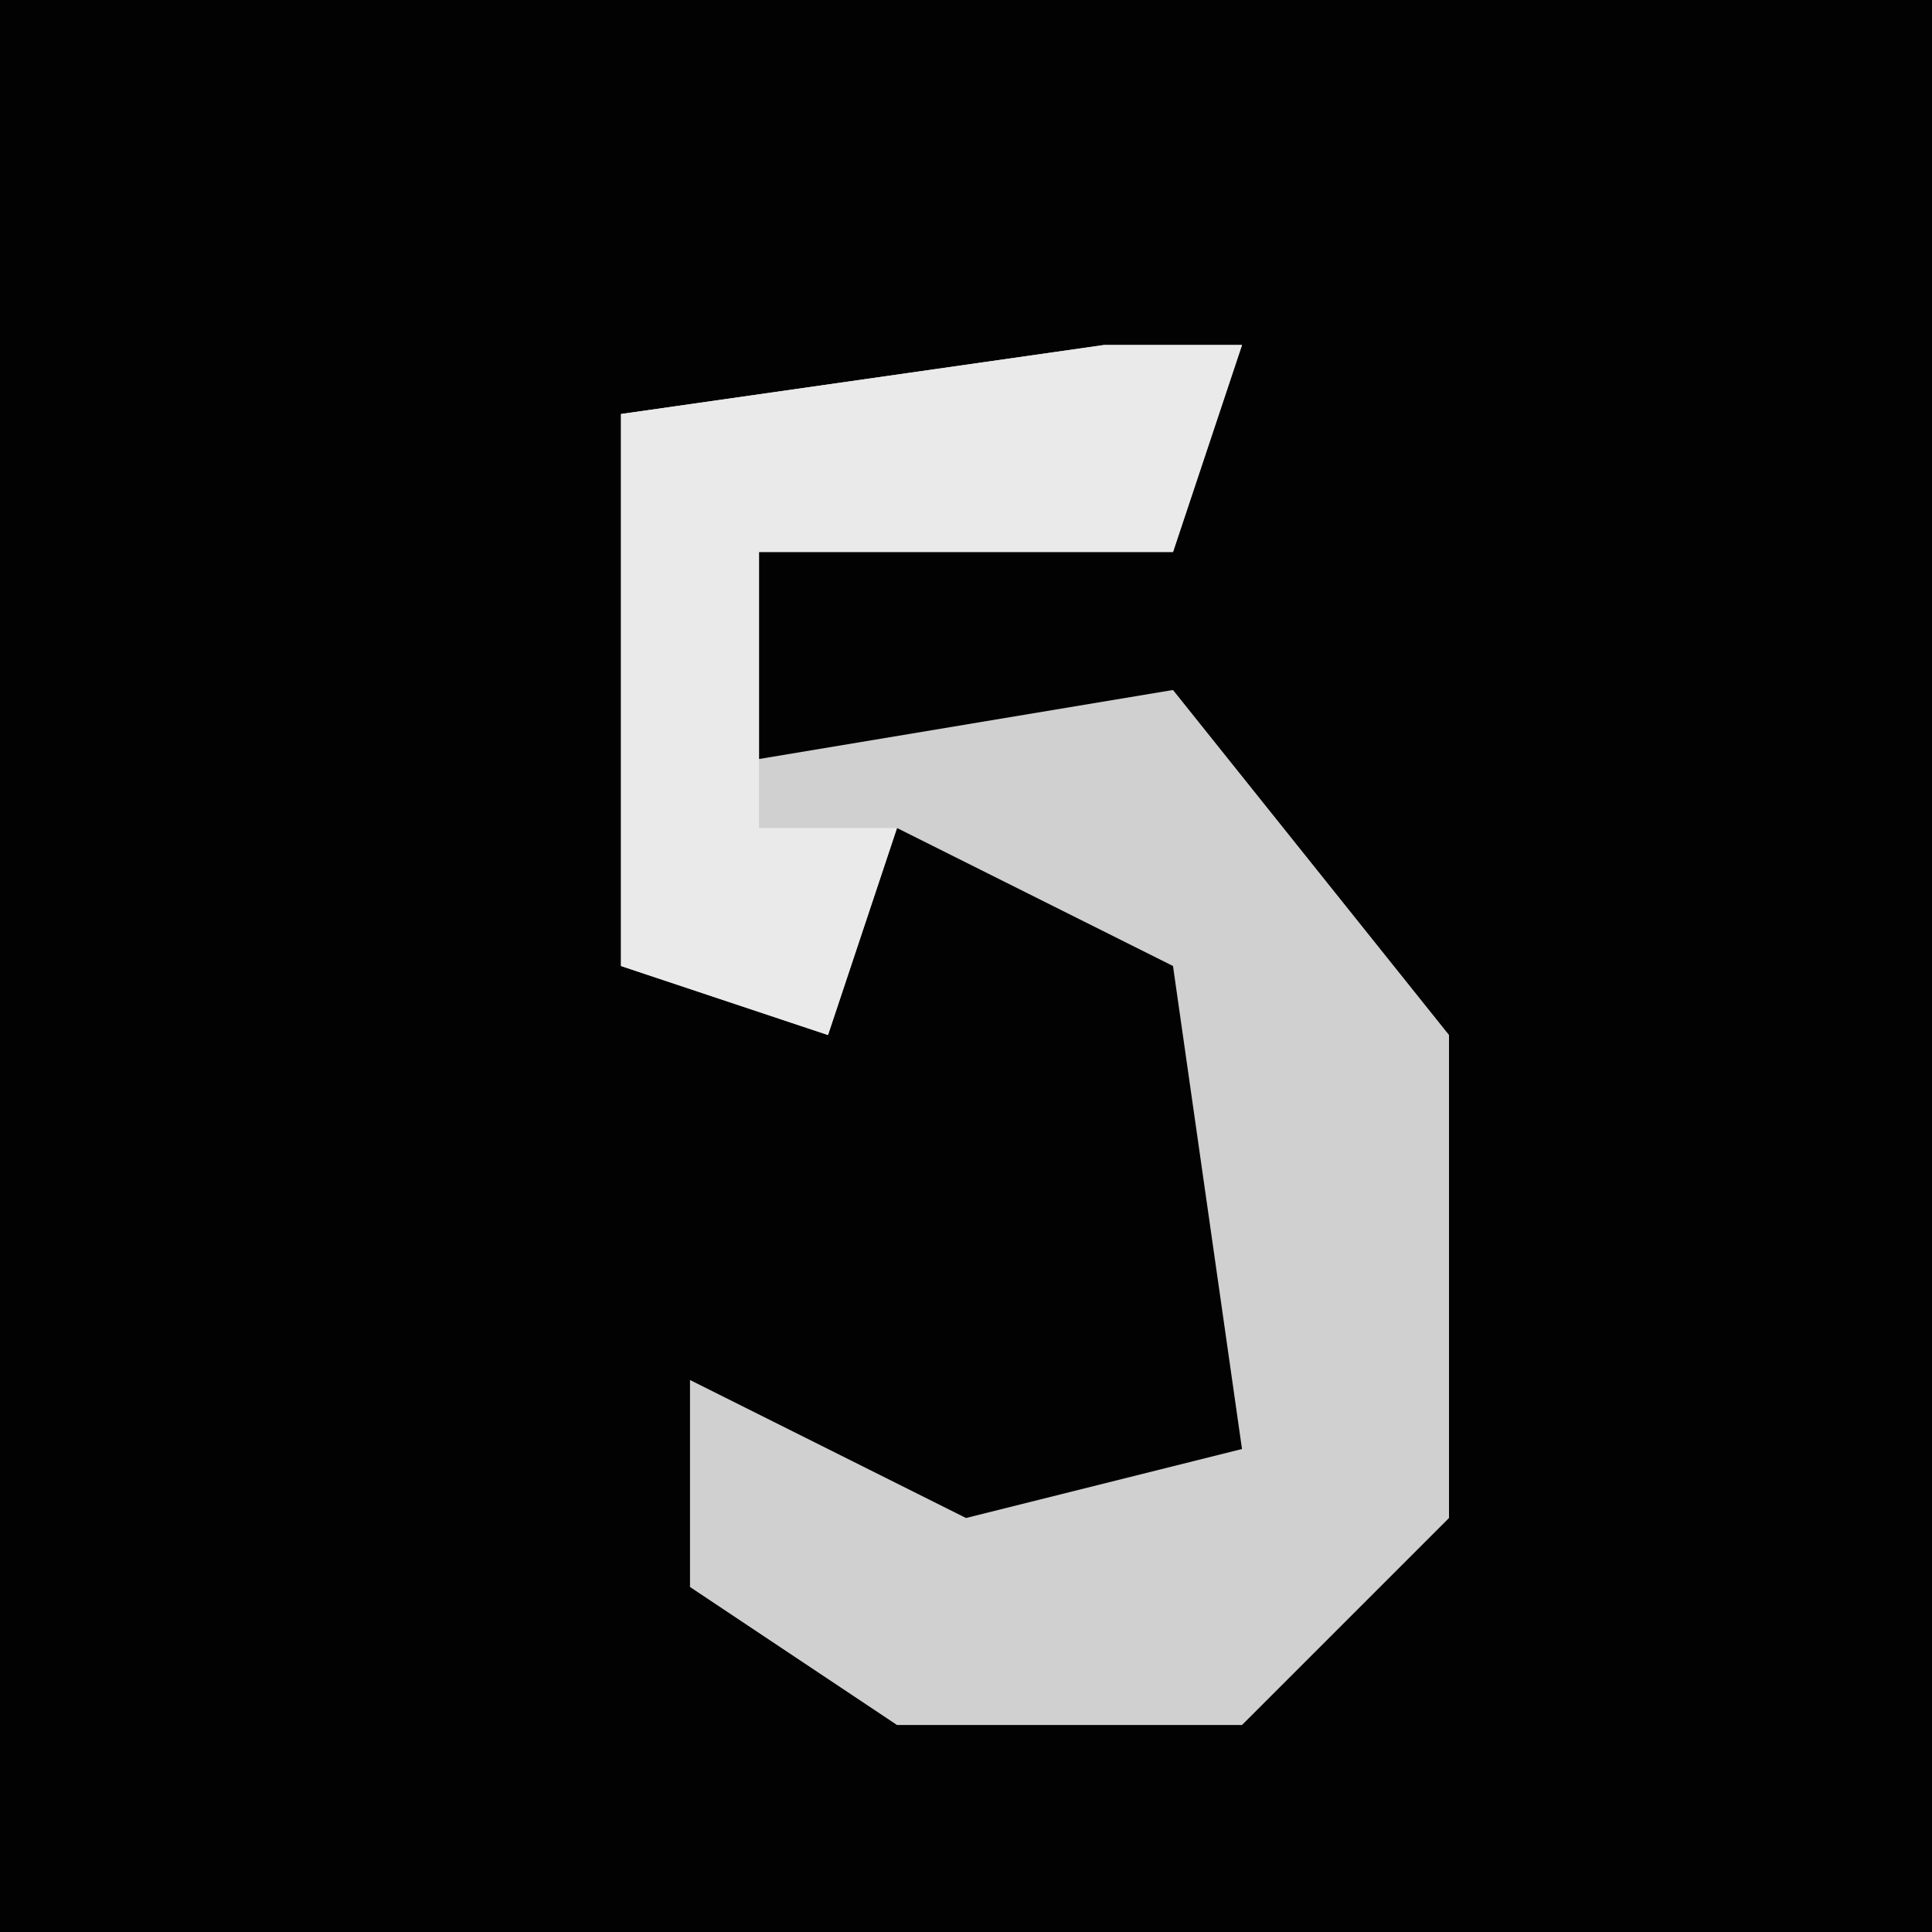 <?xml version="1.0" encoding="UTF-8"?>
<svg version="1.1" xmlns="http://www.w3.org/2000/svg" width="28" height="28">
<path d="M0,0 L28,0 L28,28 L0,28 Z " fill="#020202" transform="translate(0,0)"/>
<path d="M0,0 L2,0 L1,3 L-5,3 L-5,6 L1,5 L5,10 L5,17 L2,20 L-3,20 L-6,18 L-6,15 L-2,17 L2,16 L1,9 L-3,7 L-4,10 L-7,9 L-7,1 Z " fill="#D0D0D0" transform="translate(16,5)"/>
<path d="M0,0 L2,0 L1,3 L-5,3 L-5,7 L-3,7 L-4,10 L-7,9 L-7,1 Z " fill="#EAEAEA" transform="translate(16,5)"/>
</svg>
